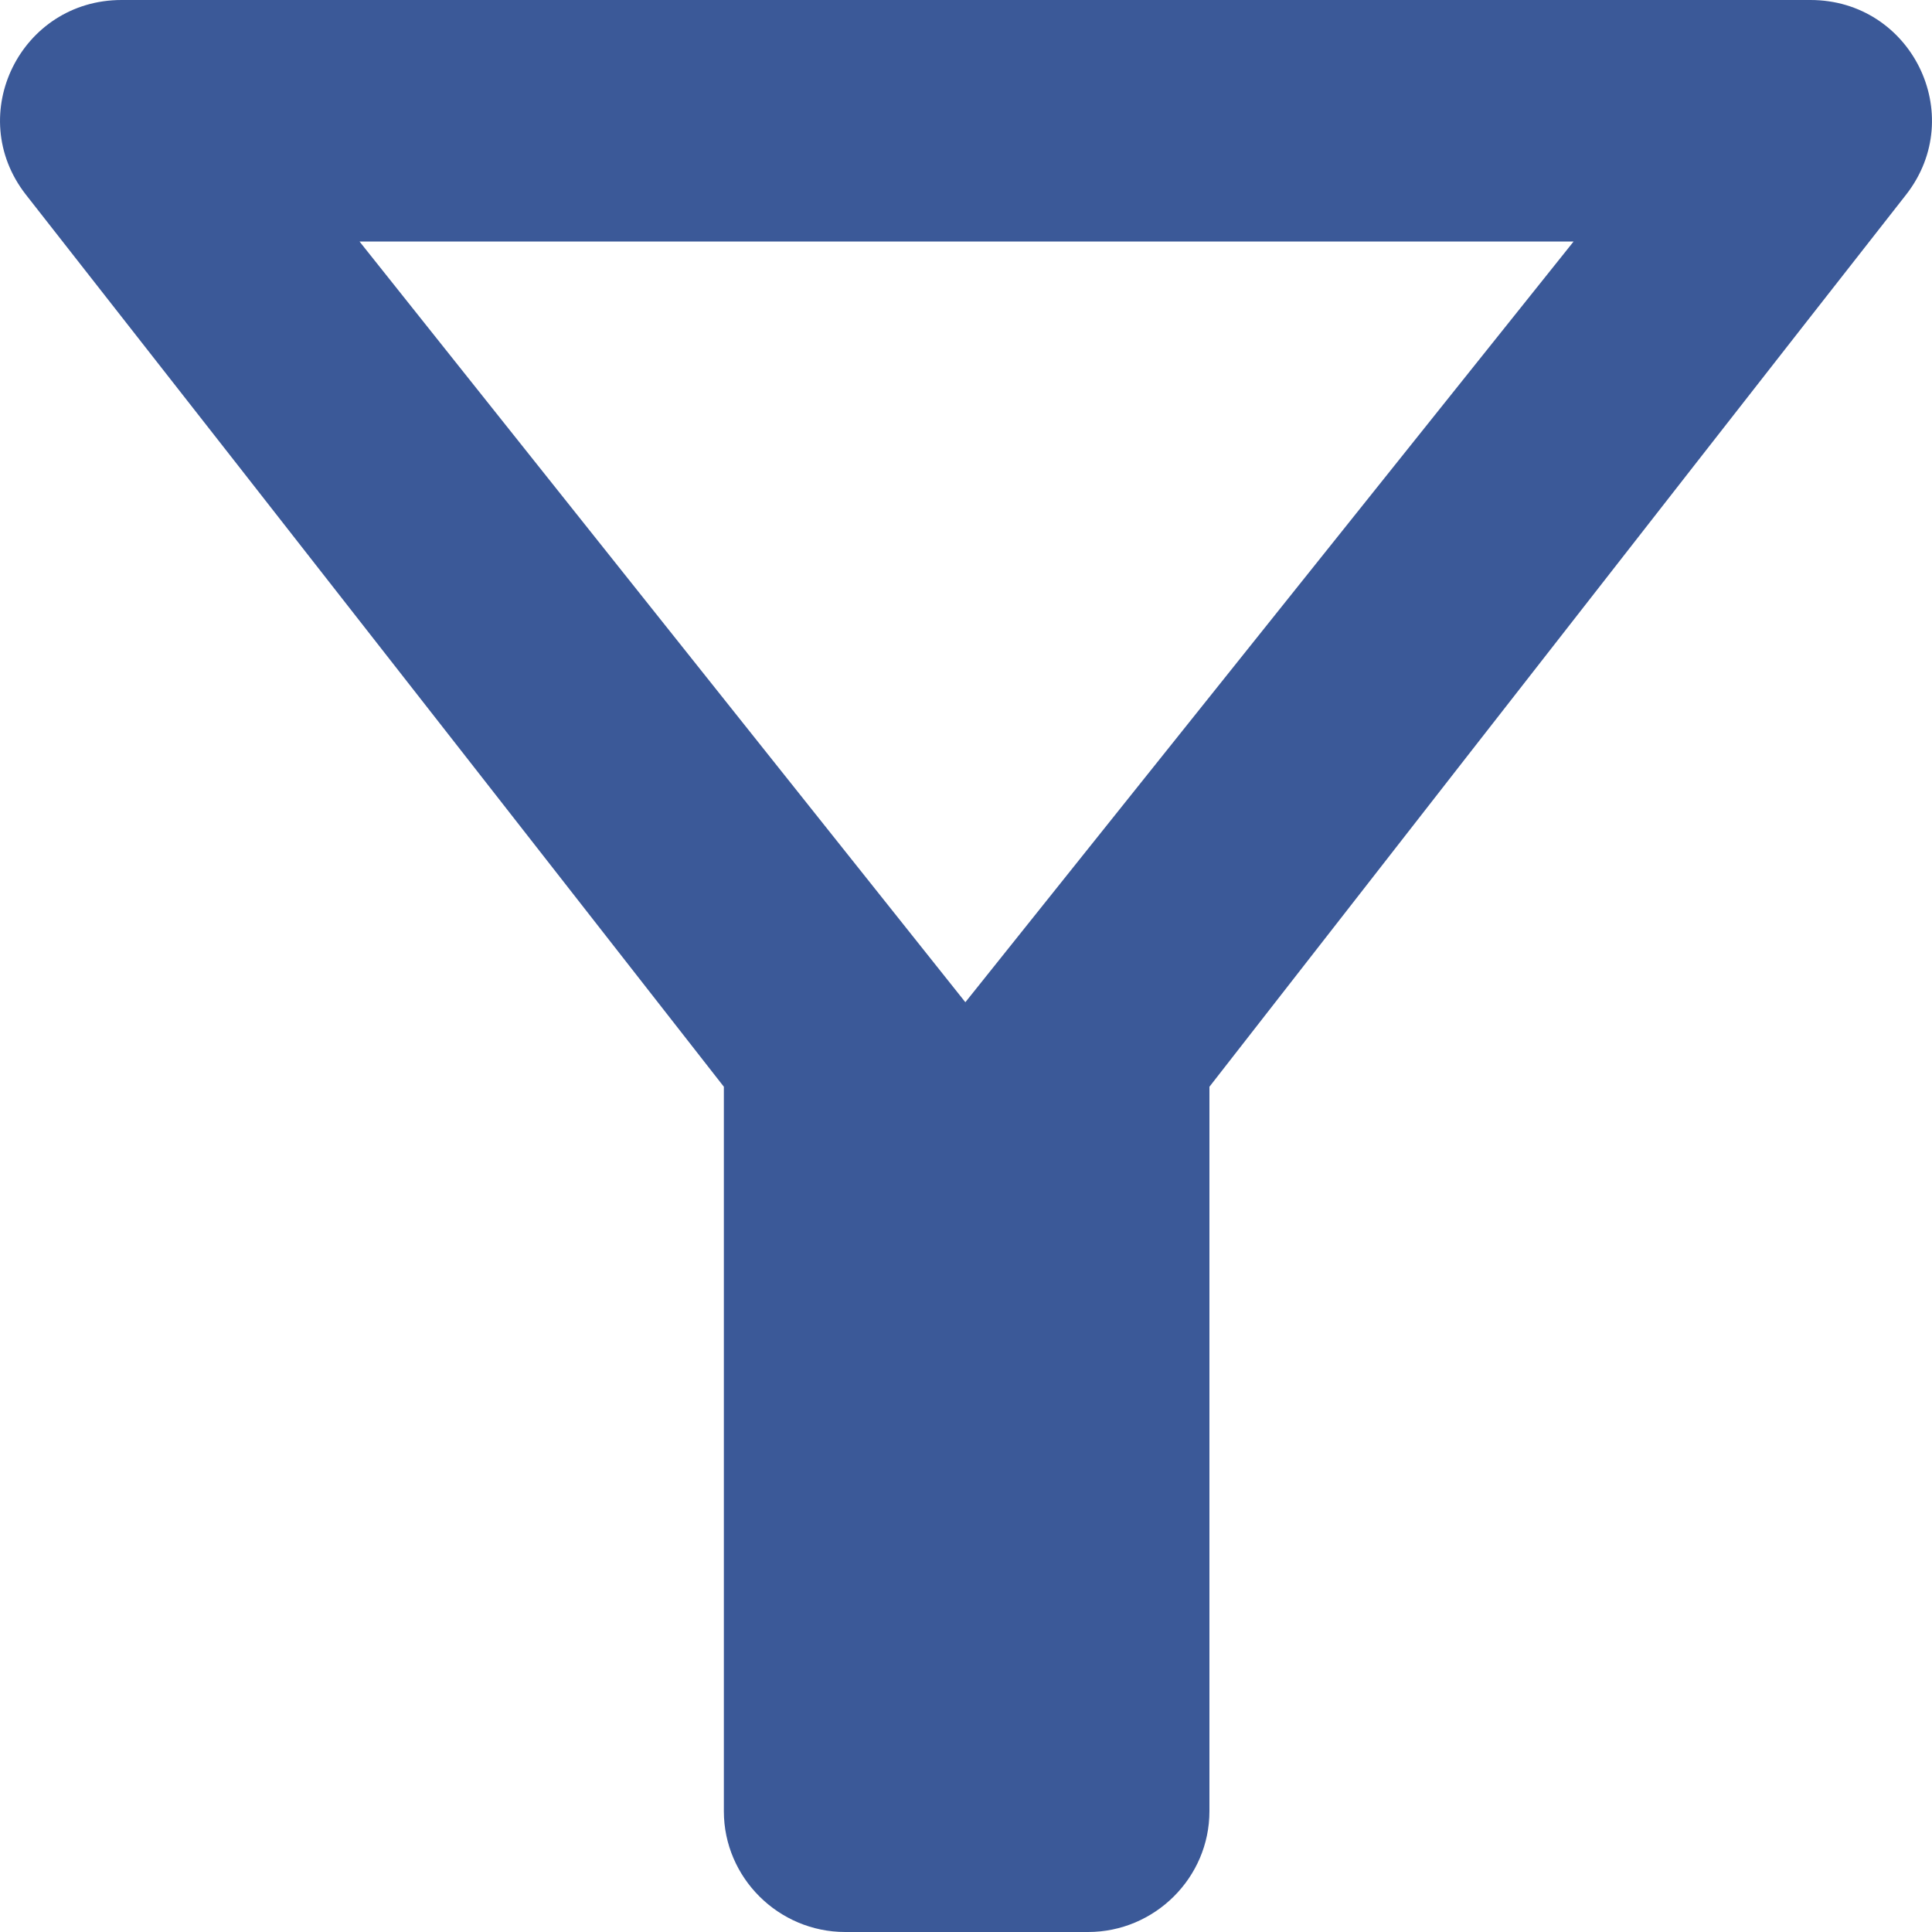 <svg width="12" height="12" viewBox="0 0 12 12" fill="none" xmlns="http://www.w3.org/2000/svg">
<path d="M2.233 1.5H9.774L5.996 6.225L2.233 1.5ZM0.16 1.208C1.683 3.15 4.496 6.75 4.496 6.75V11.25C4.496 11.662 4.835 12 5.25 12H6.758C7.173 12 7.512 11.662 7.512 11.25V6.75C7.512 6.75 10.317 3.15 11.84 1.208C12.225 0.713 11.871 0 11.245 0H0.755C0.129 0 -0.225 0.713 0.16 1.208Z" fill="#3B5998"/>
</svg>

